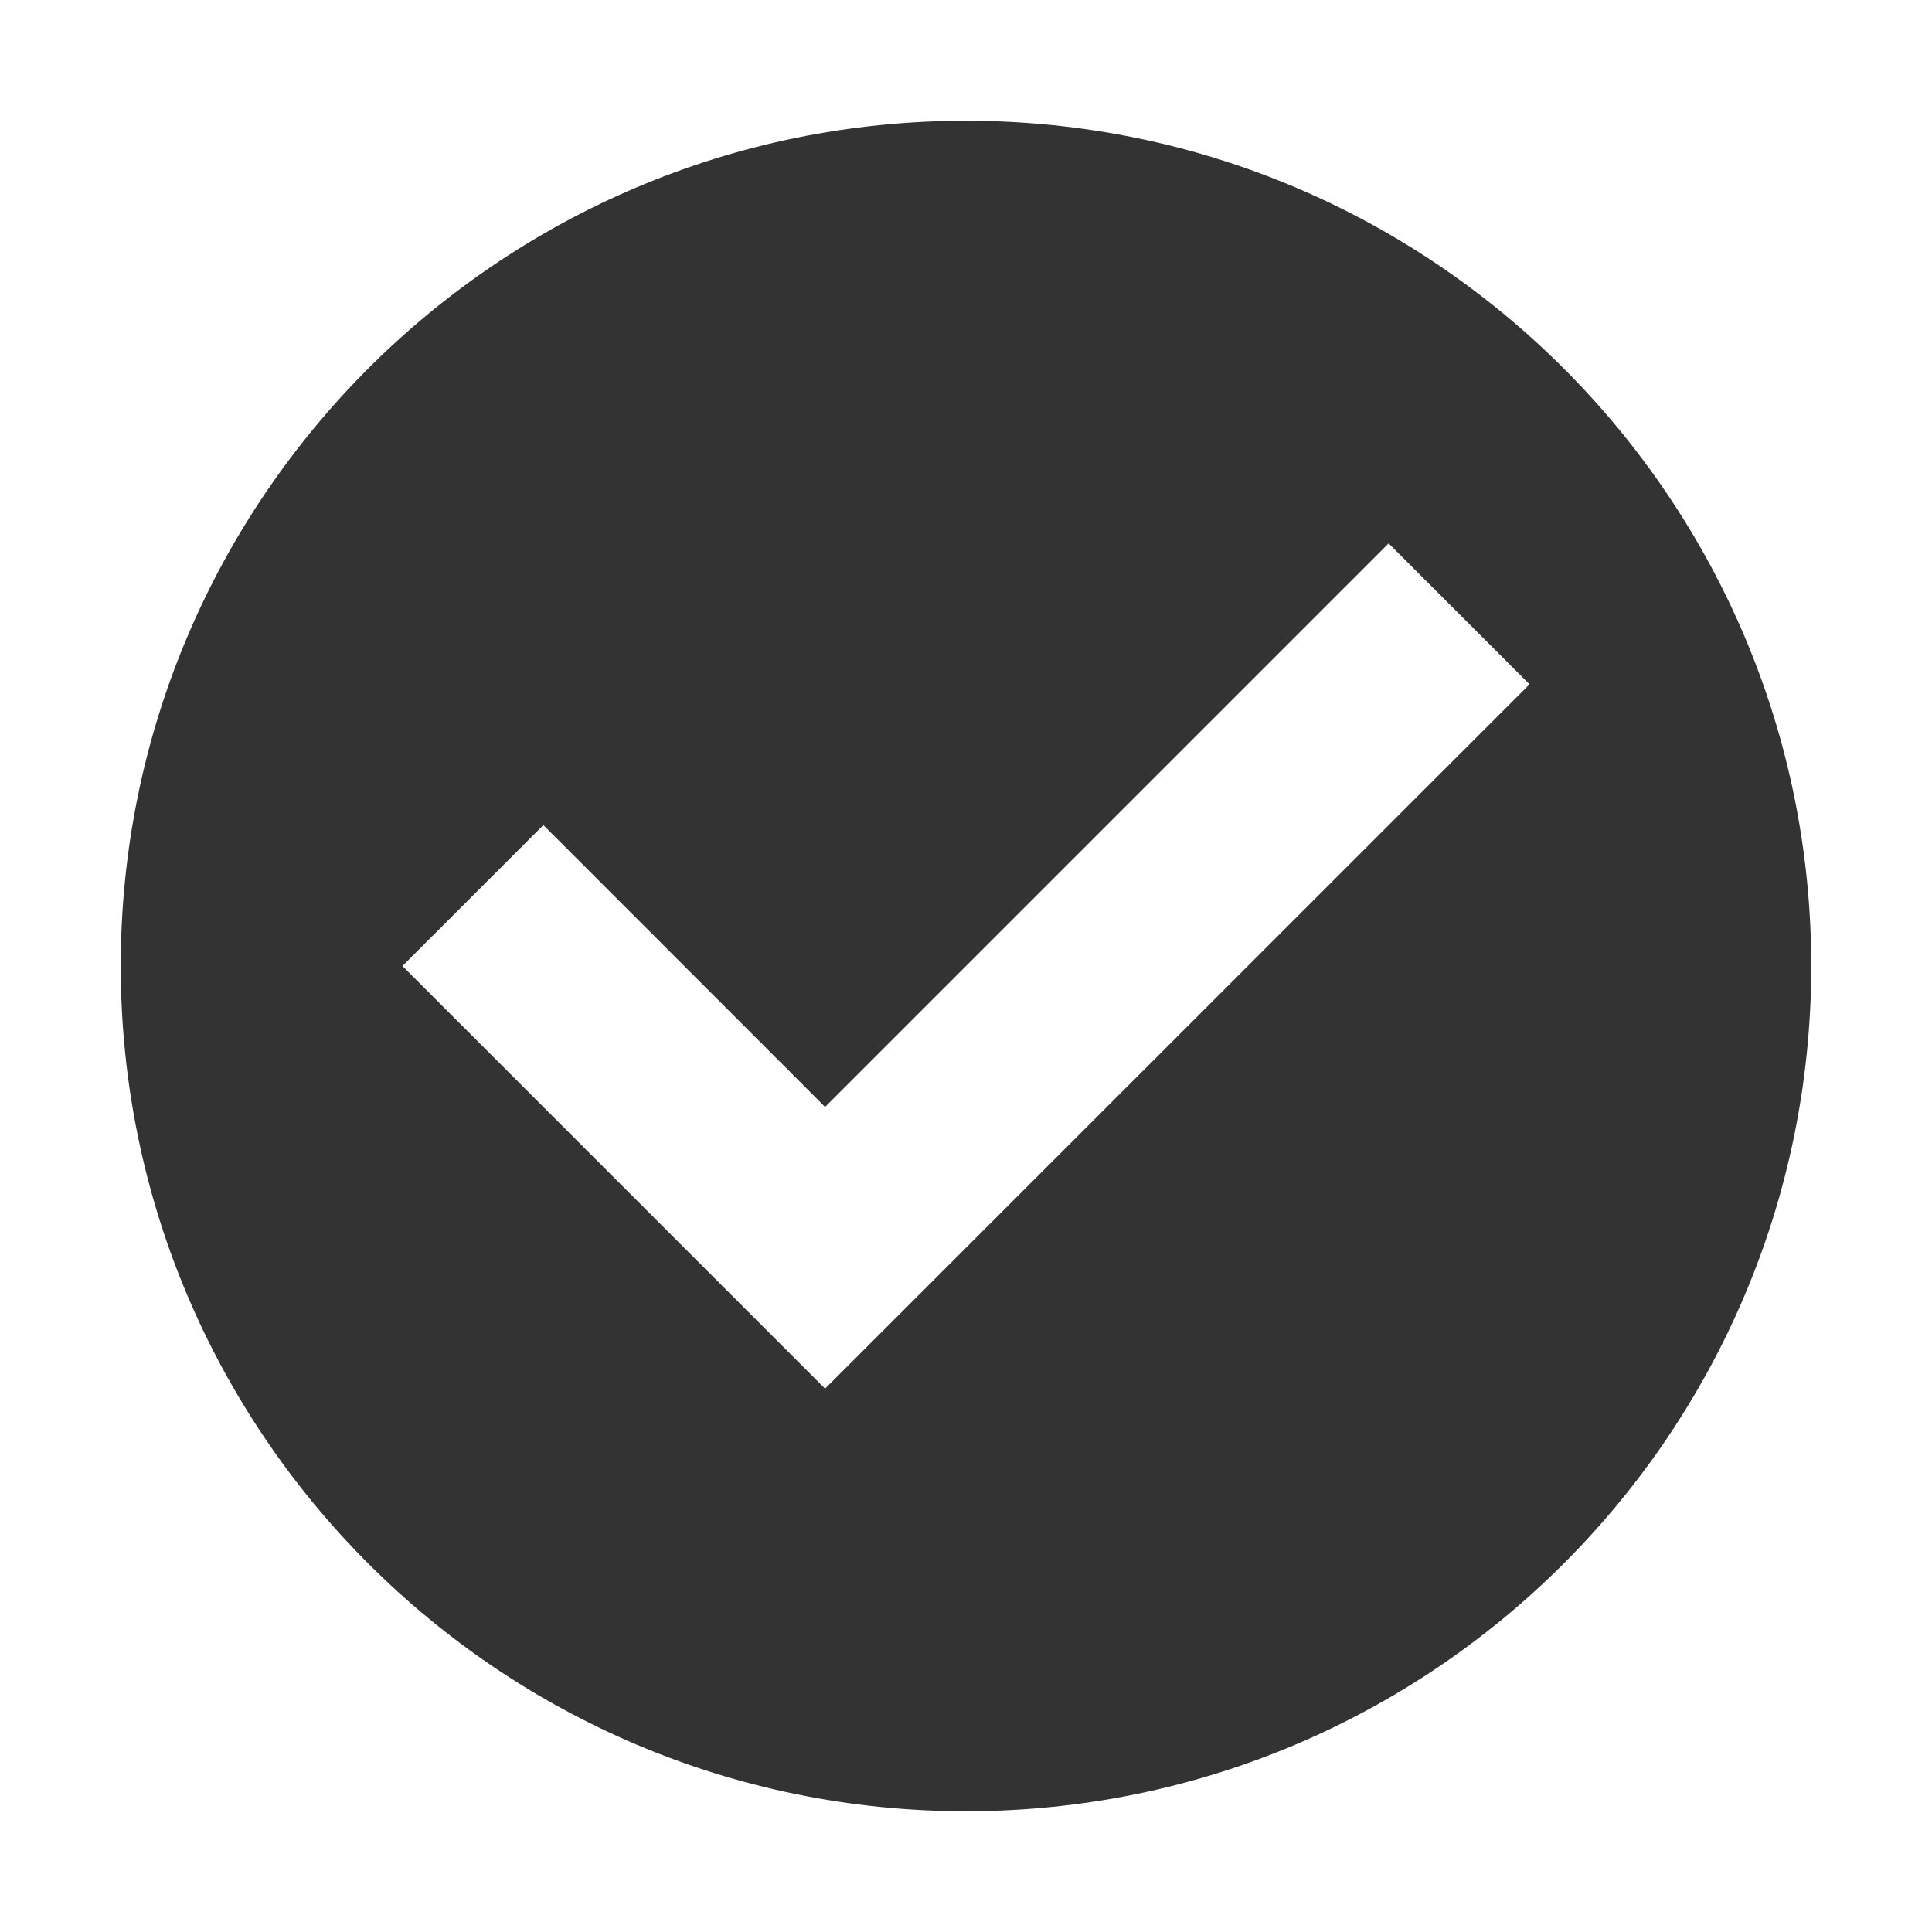 <?xml version="1.0" standalone="no"?><!DOCTYPE svg PUBLIC "-//W3C//DTD SVG 1.1//EN" "http://www.w3.org/Graphics/SVG/1.1/DTD/svg11.dtd"><svg class="icon" width="200px" height="200.00px" viewBox="0 0 1024 1024" version="1.1" xmlns="http://www.w3.org/2000/svg"><path fill="#333333" d="M512 64C264.64 64 64 264.64 64 512s200.64 448 448 448 448-200.64 448-448S759.36 64 512 64L512 64zM437.312 736 213.312 512 288 437.312l149.312 149.376L736 288l74.688 74.688L437.312 736 437.312 736zM437.312 736" /></svg>